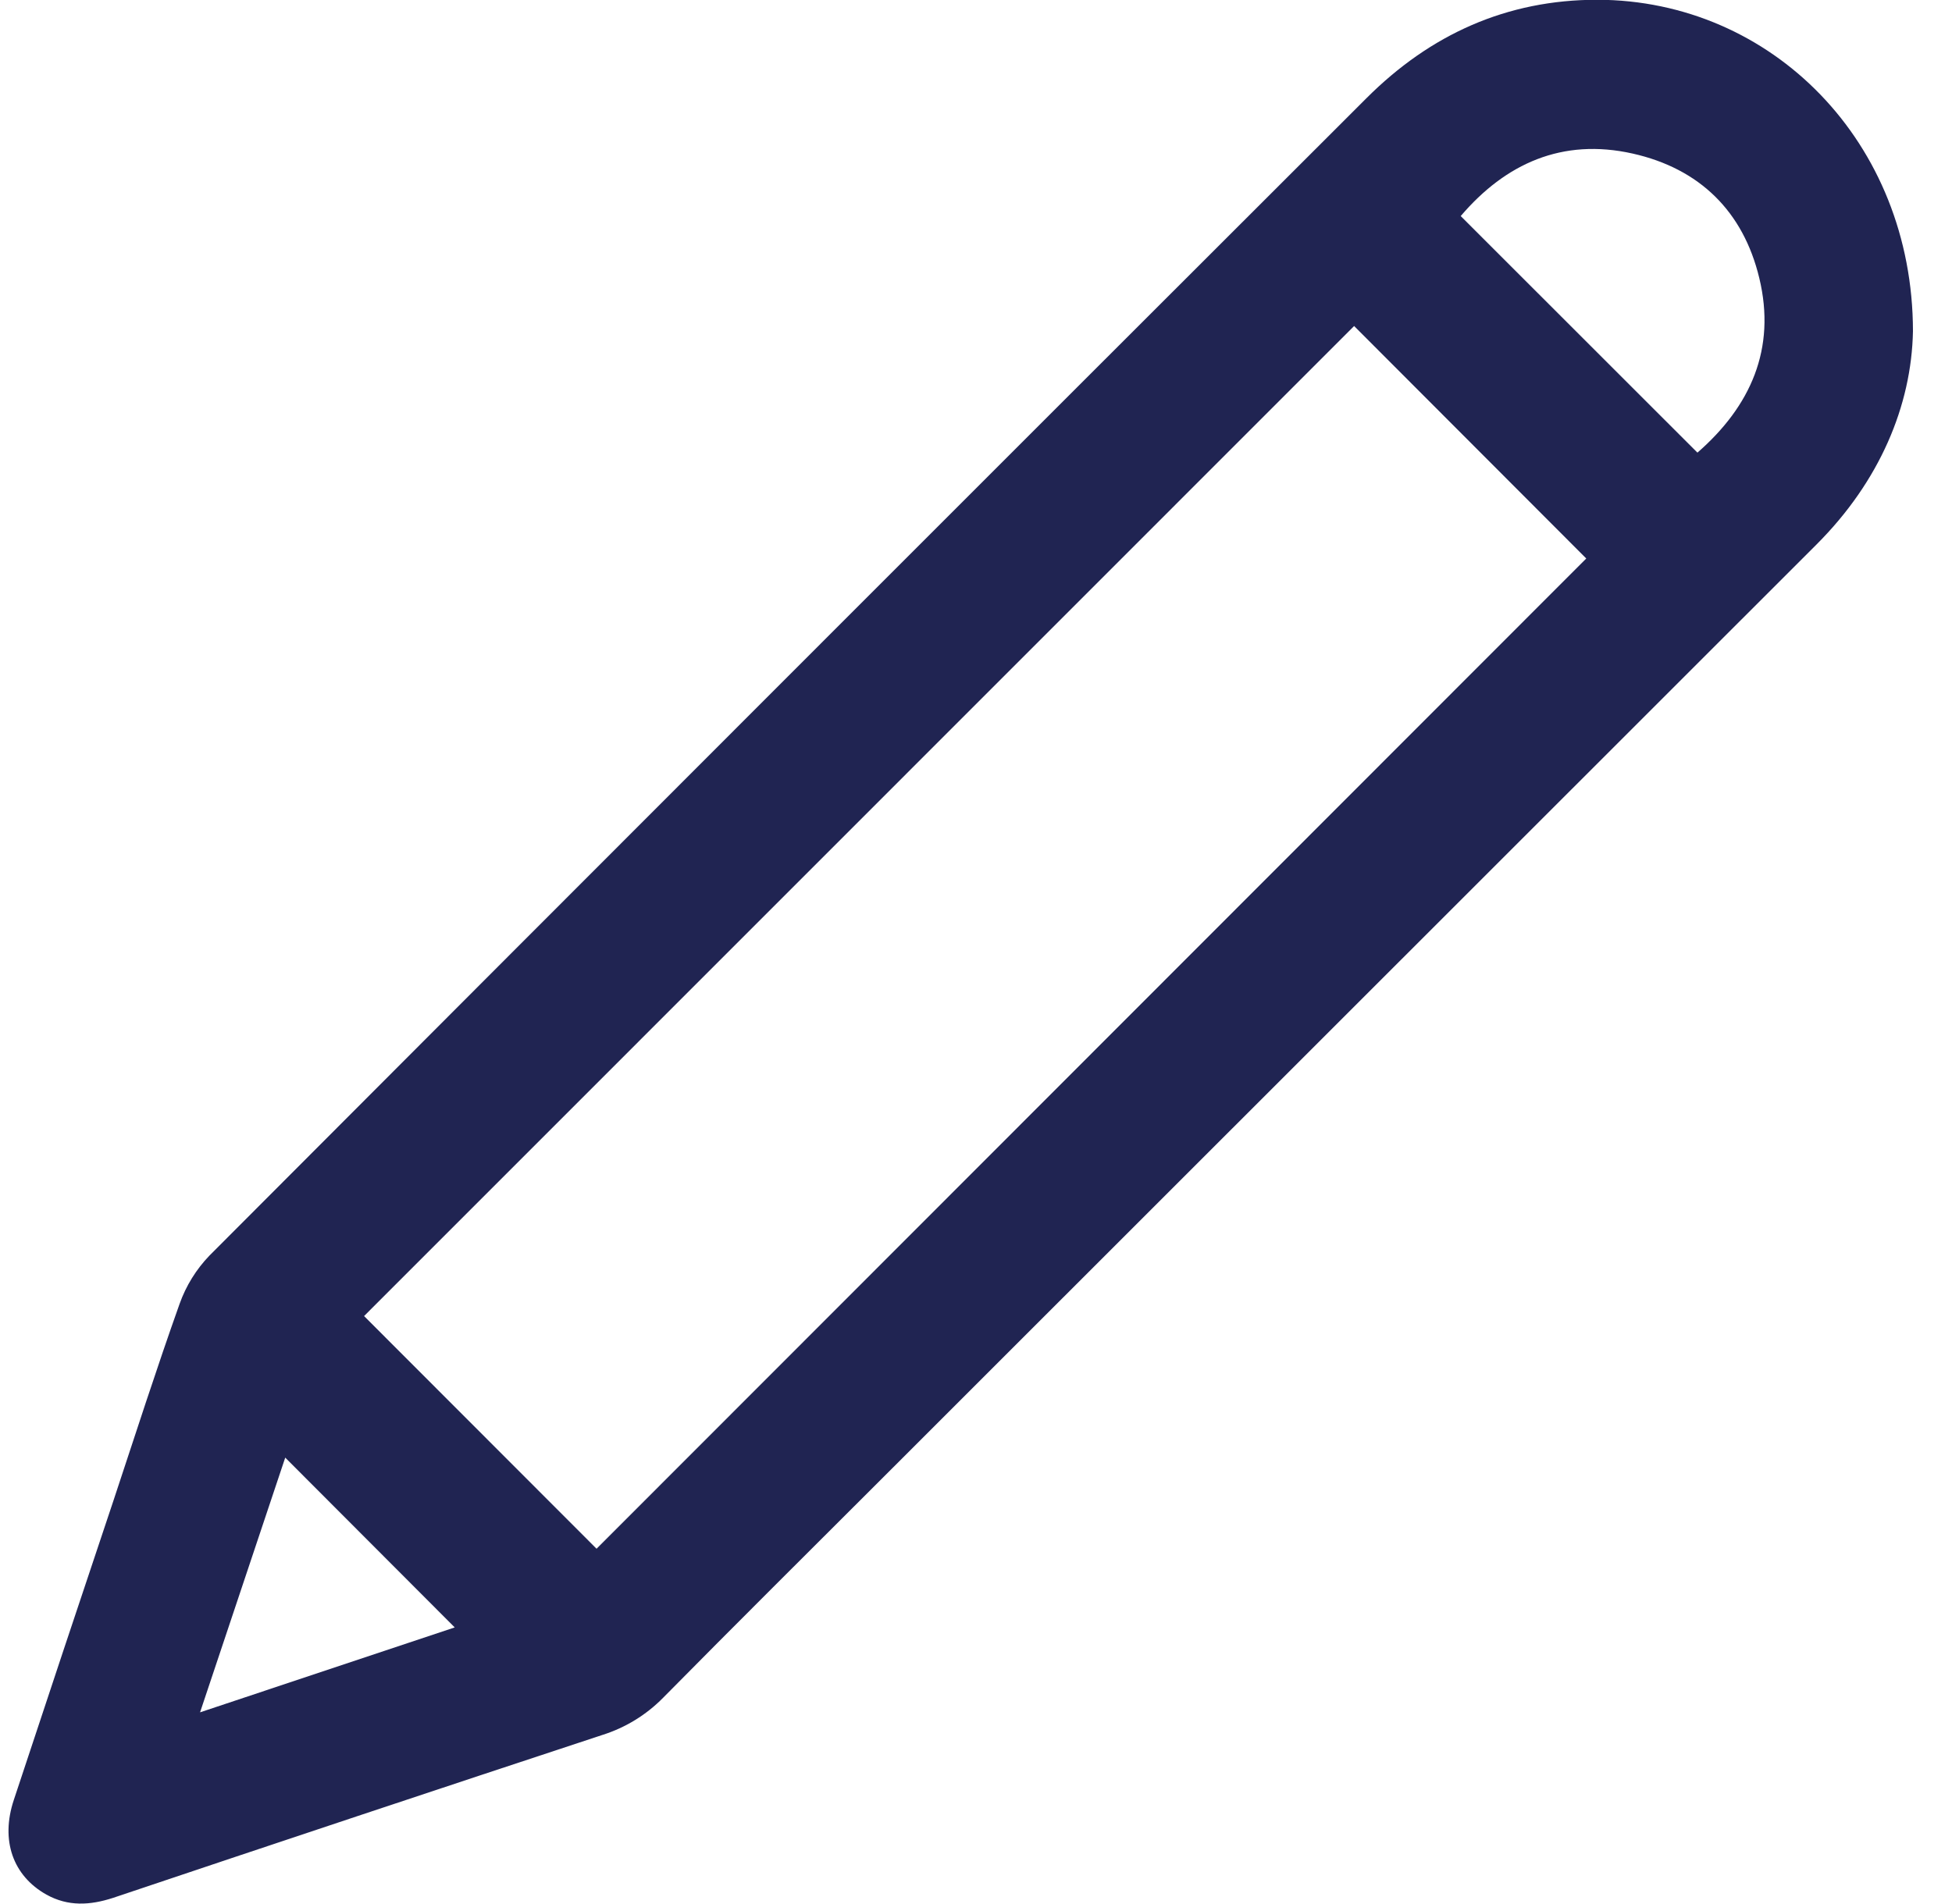 <svg width="41" height="40" viewBox="0 0 41 40" fill="none" xmlns="http://www.w3.org/2000/svg">
<path d="M40.18 6.958C40.15 8.523 39.48 10.114 38.154 11.439C31.614 17.975 25.076 24.511 18.539 31.048C17.001 32.585 15.458 34.117 13.93 35.665C13.576 36.026 13.139 36.294 12.656 36.447C9.224 37.579 5.795 38.721 2.371 39.872C1.889 40.028 1.432 40.055 0.976 39.803C0.27 39.407 0.009 38.663 0.289 37.817C0.983 35.719 1.68 33.623 2.382 31.528C2.84 30.146 3.285 28.76 3.773 27.389C3.908 27.011 4.121 26.667 4.399 26.378C12.492 18.266 20.593 10.162 28.7 2.064C30.044 0.72 31.648 -0.005 33.551 -0.005C37.215 0.003 40.176 2.985 40.18 6.958ZM28.442 6.849C21.515 13.777 14.583 20.71 7.647 27.648C9.265 29.268 10.91 30.913 12.53 32.536L33.318 11.733L28.442 6.849ZM35.653 9.509C36.768 8.537 37.311 7.329 36.952 5.841C36.616 4.443 35.7 3.542 34.292 3.226C32.816 2.895 31.623 3.435 30.681 4.539L35.653 9.509ZM5.991 30.622L4.202 35.973L9.551 34.189L5.991 30.622Z" fill="#202452"/>
</svg>
